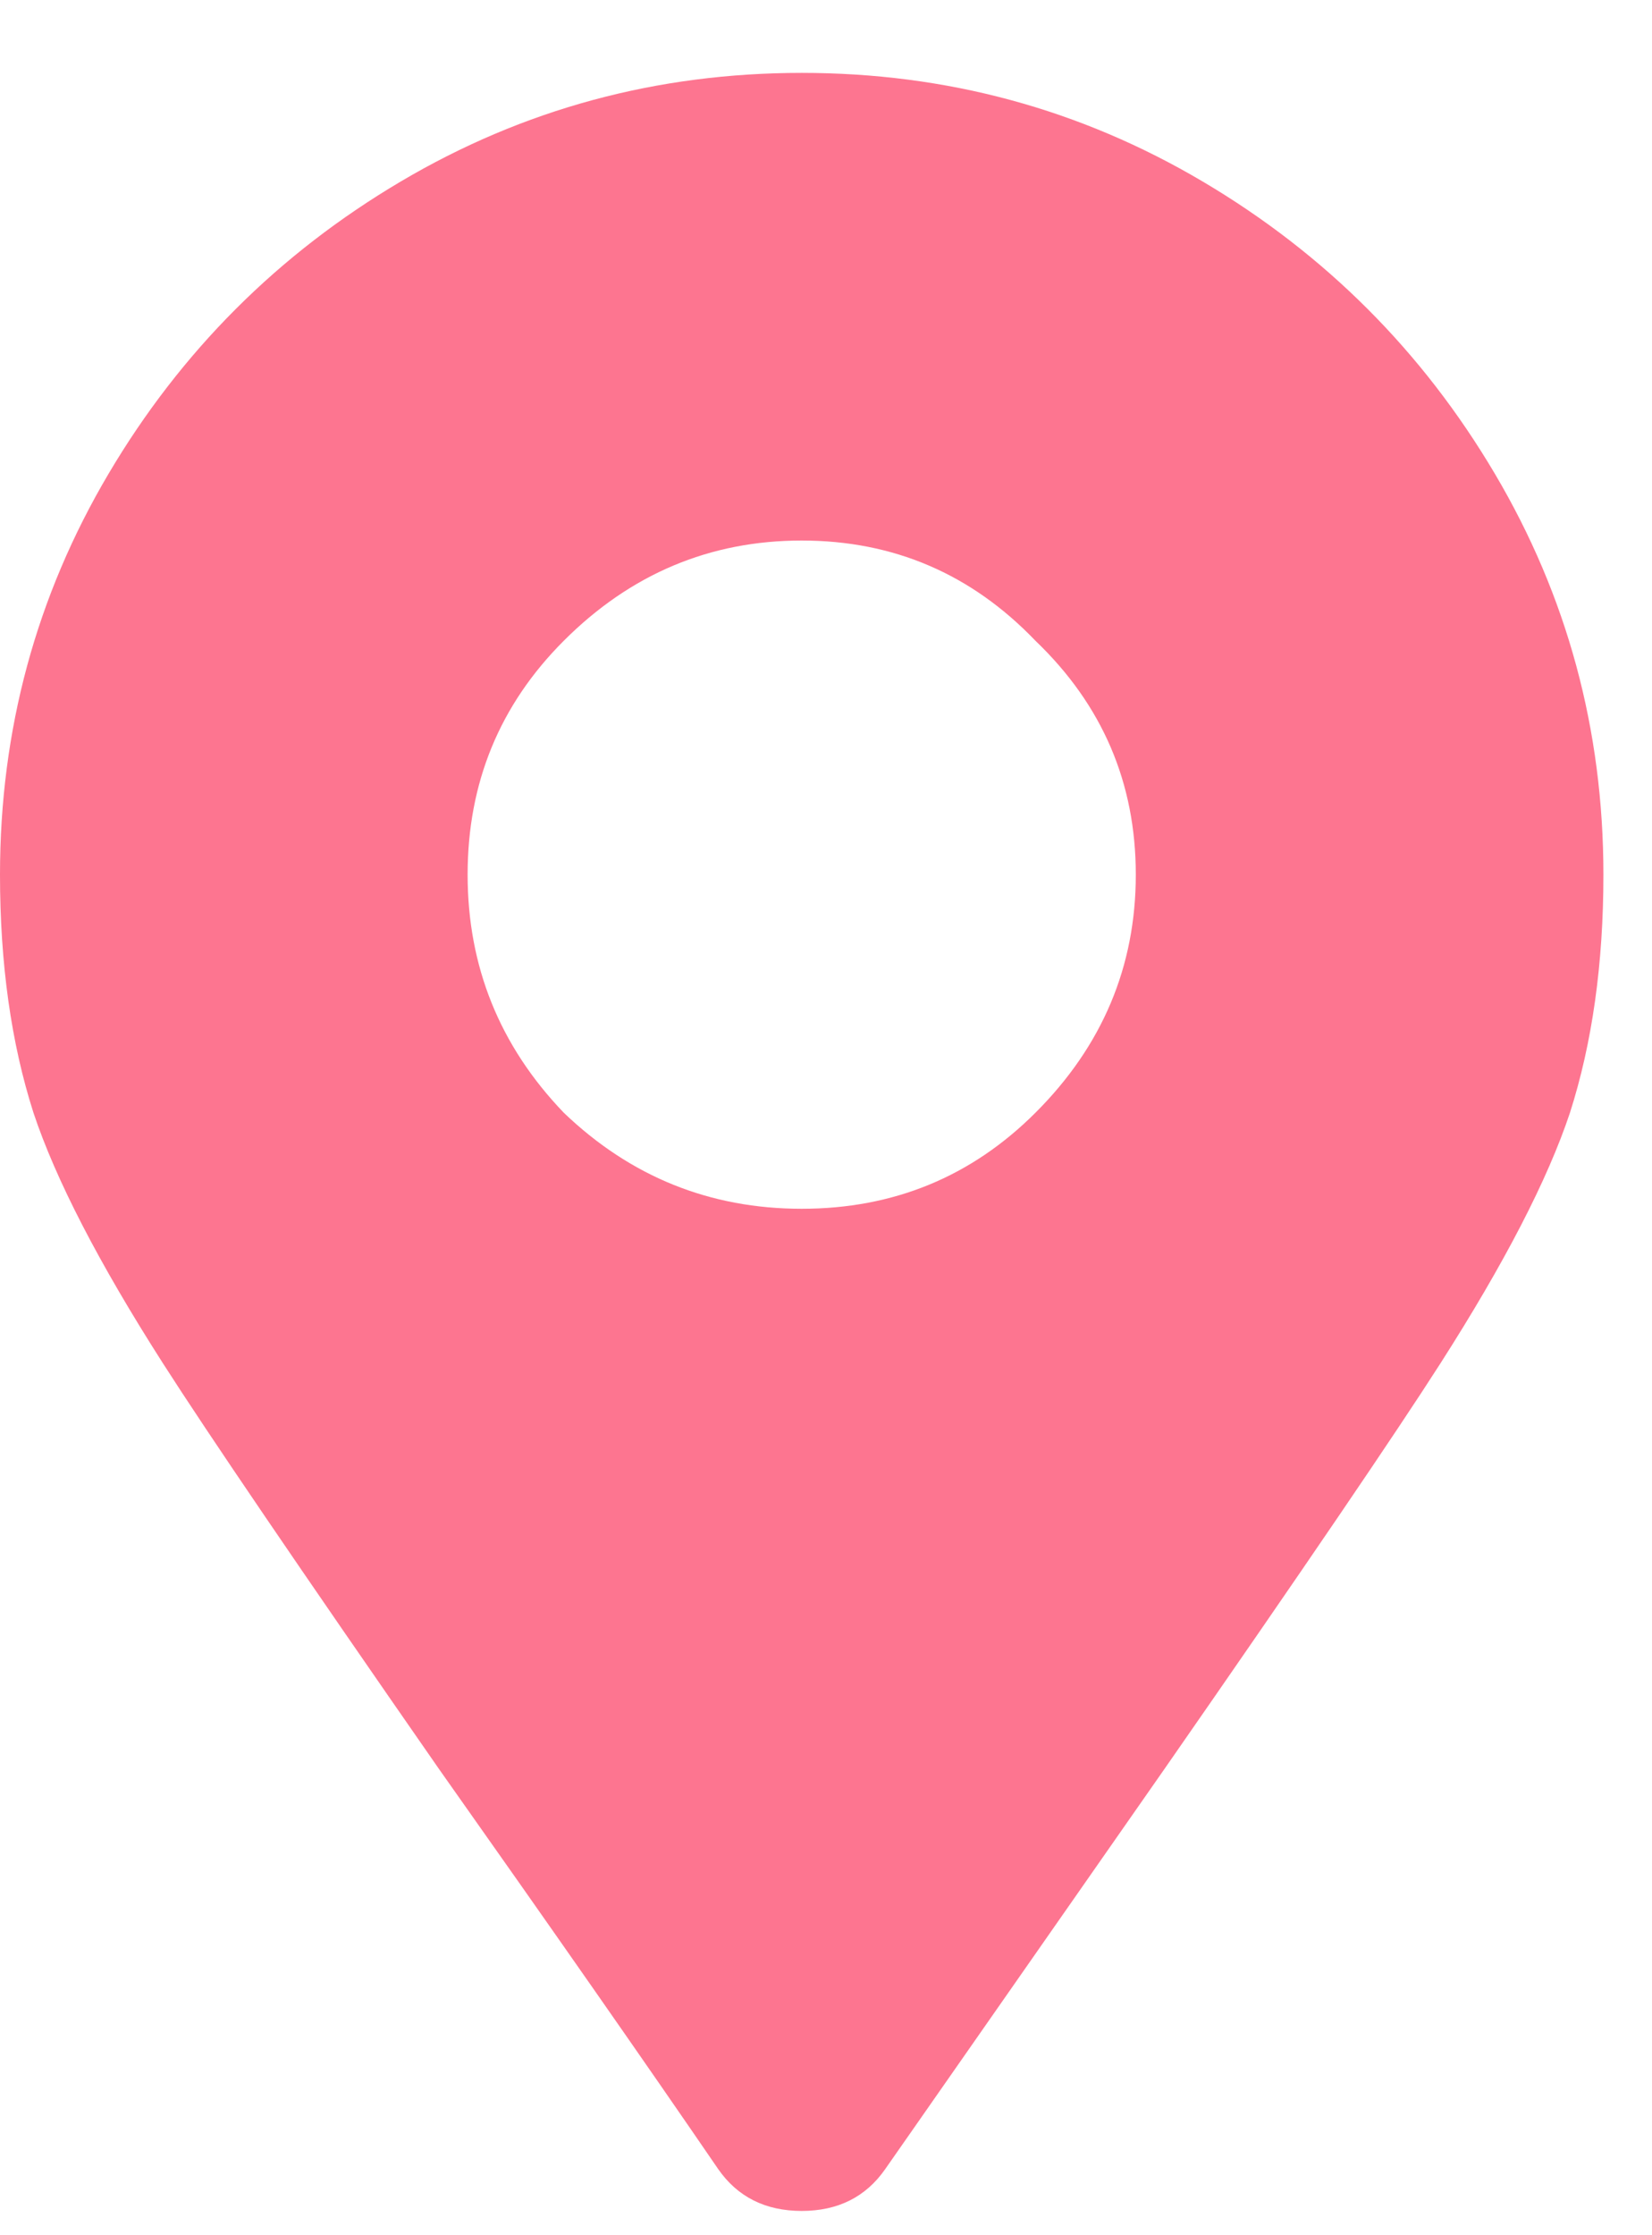 <svg width="17" height="23" viewBox="0 0 17 23" fill="none" xmlns="http://www.w3.org/2000/svg">
<path d="M7.391 22.32C6.646 21.232 5.686 19.857 4.512 18.195C3.079 16.133 2.134 14.743 1.676 14.027C1.017 12.996 0.573 12.137 0.344 11.449C0.115 10.733 0 9.917 0 9C0 7.51 0.372 6.135 1.117 4.875C1.862 3.615 2.865 2.612 4.125 1.867C5.385 1.122 6.76 0.75 8.25 0.75C9.74 0.75 11.115 1.122 12.375 1.867C13.635 2.612 14.638 3.615 15.383 4.875C16.128 6.135 16.5 7.51 16.5 9C16.5 9.917 16.385 10.733 16.156 11.449C15.927 12.137 15.483 12.996 14.824 14.027C14.366 14.743 13.421 16.133 11.988 18.195L9.109 22.32C8.909 22.607 8.622 22.75 8.25 22.75C7.878 22.75 7.591 22.607 7.391 22.32ZM8.25 12.438C9.195 12.438 9.997 12.108 10.656 11.449C11.344 10.762 11.688 9.945 11.688 9C11.688 8.055 11.344 7.253 10.656 6.594C9.997 5.906 9.195 5.562 8.25 5.562C7.305 5.562 6.488 5.906 5.801 6.594C5.142 7.253 4.812 8.055 4.812 9C4.812 9.945 5.142 10.762 5.801 11.449C6.488 12.108 7.305 12.438 8.25 12.438Z" fill="#FD7590"/>
</svg>
